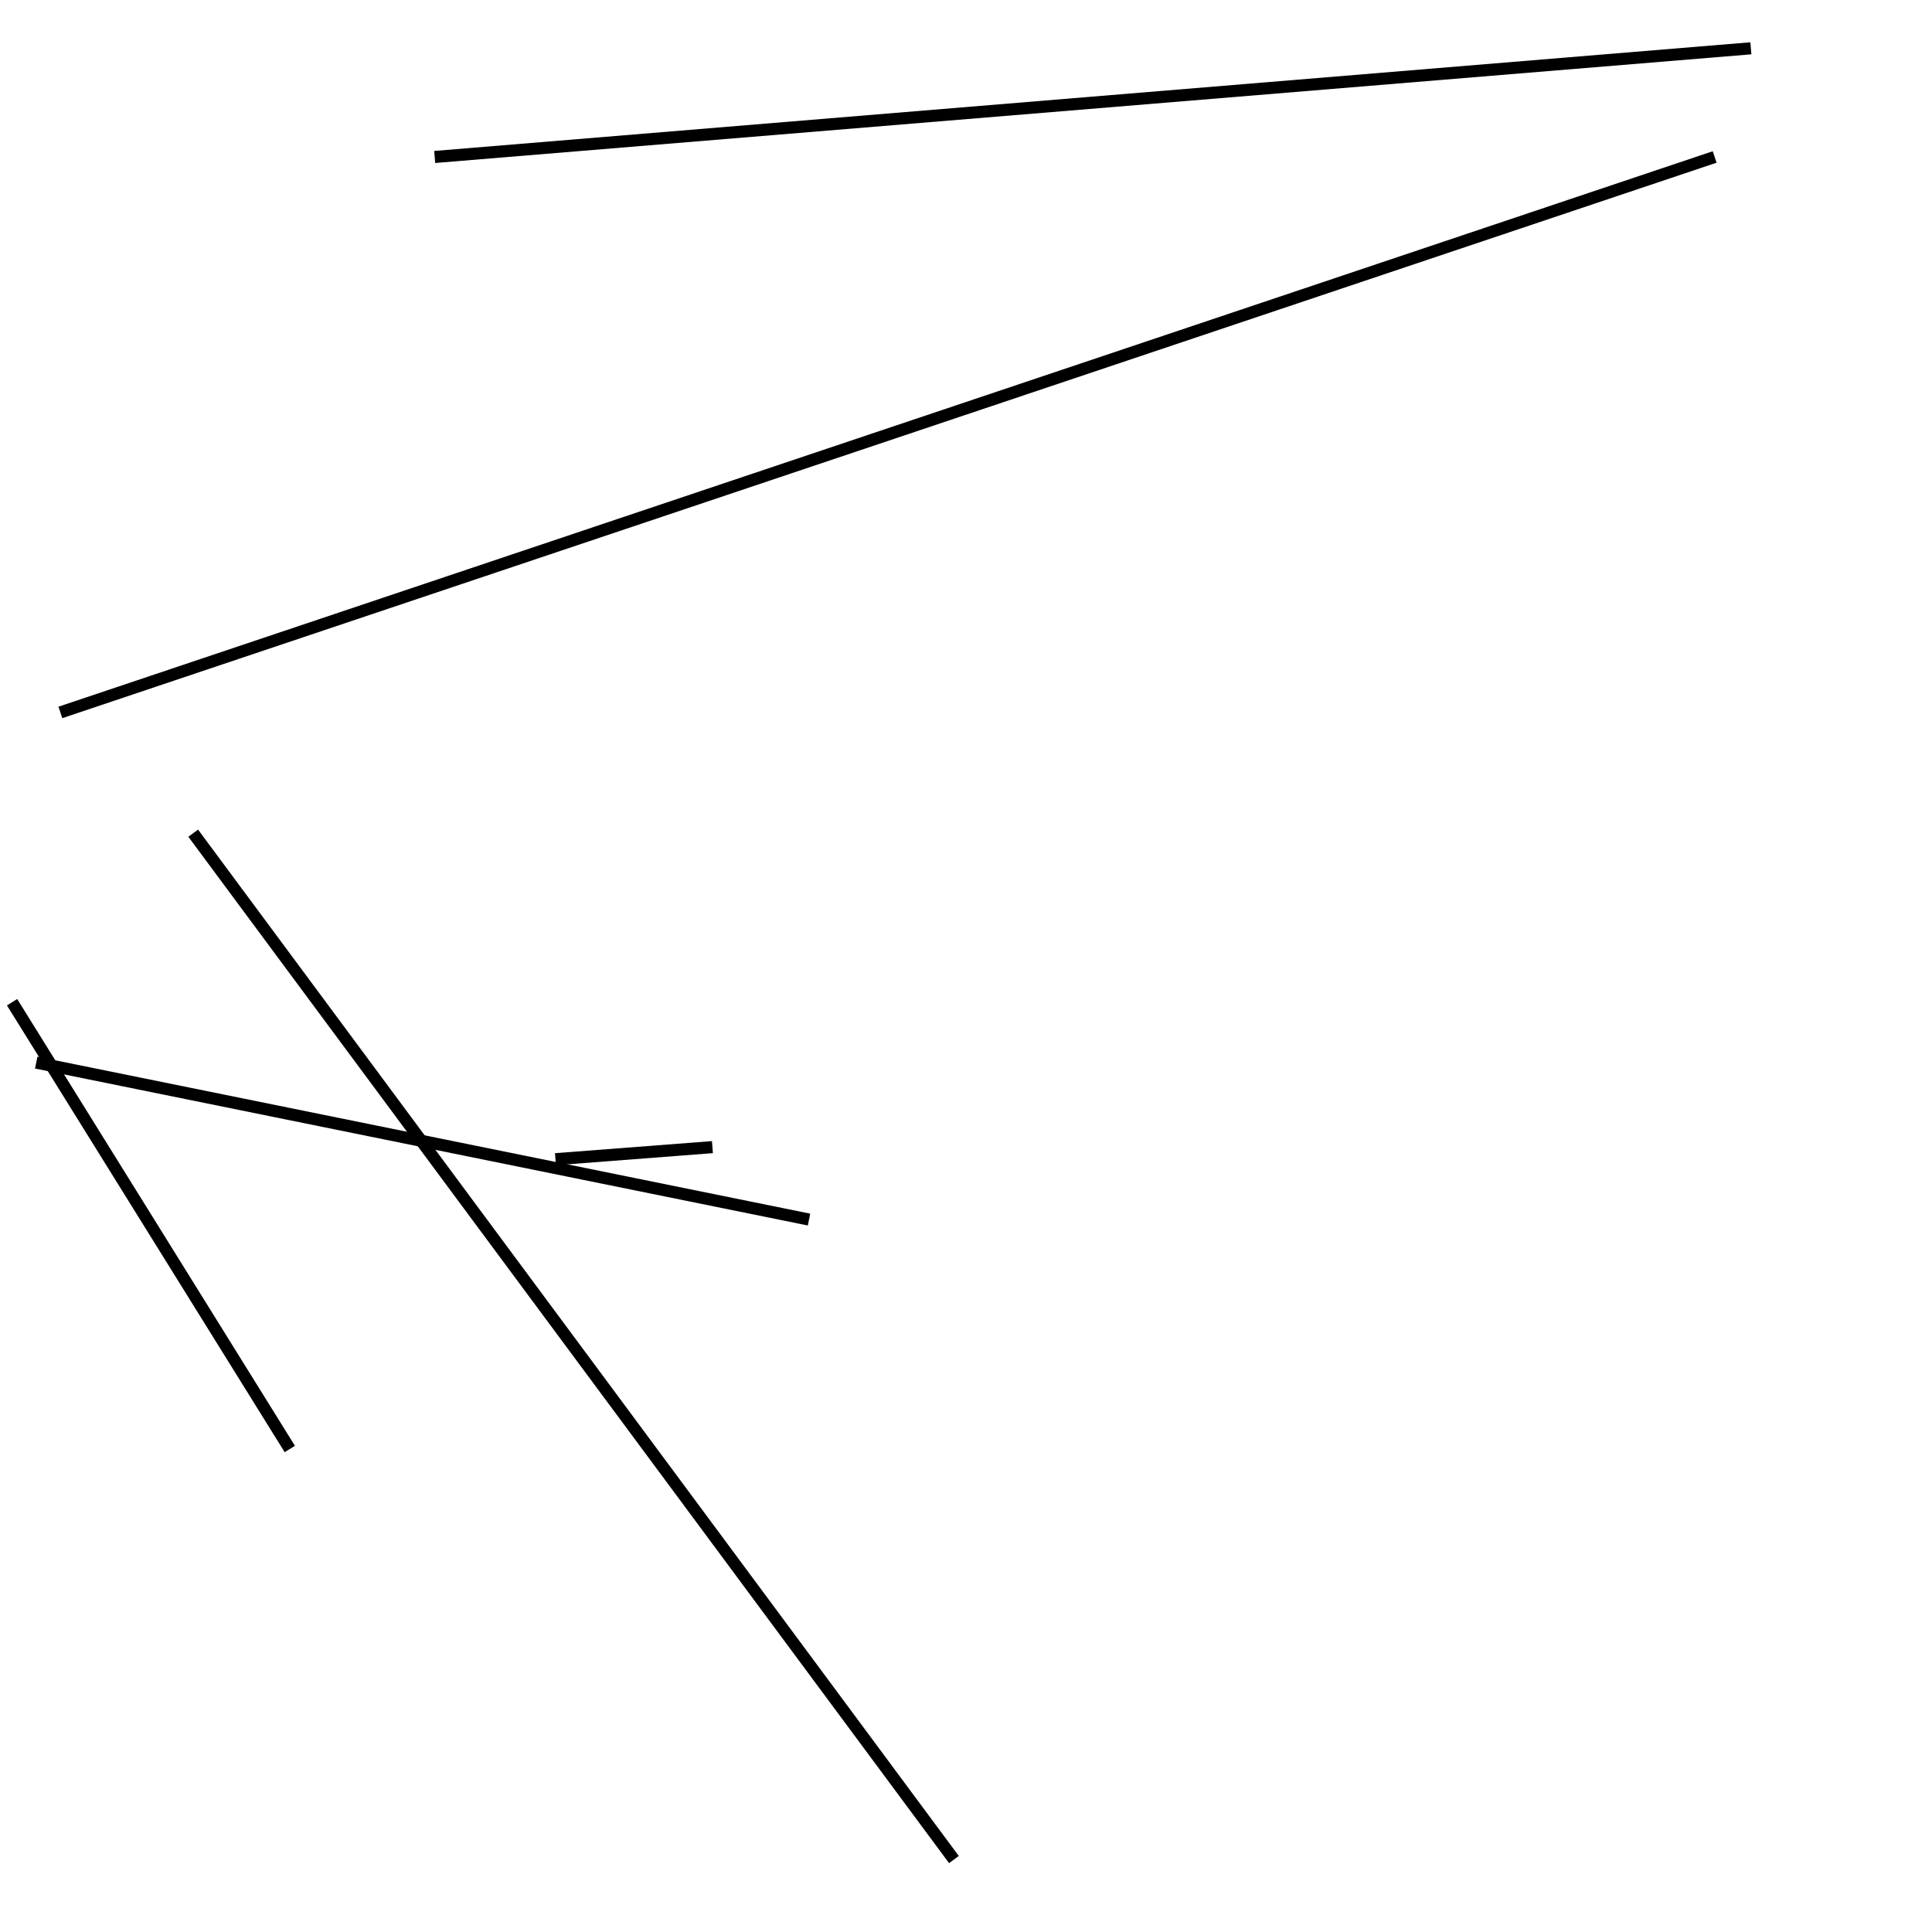 <?xml version="1.0" encoding="utf-8" ?>
<svg baseProfile="full" height="160" version="1.1" width="160" xmlns="http://www.w3.org/2000/svg" xmlns:ev="http://www.w3.org/2001/xml-events" xmlns:xlink="http://www.w3.org/1999/xlink"><defs /><line stroke="black" stroke-width="1" x1="59" x2="46" y1="95" y2="96" /><line stroke="black" stroke-width="1" x1="67" x2="3" y1="101" y2="88" /><line stroke="black" stroke-width="1" x1="142" x2="5" y1="13" y2="59" /><line stroke="black" stroke-width="1" x1="145" x2="36" y1="4" y2="13" /><line stroke="black" stroke-width="1" x1="79" x2="16" y1="154" y2="69" /><line stroke="black" stroke-width="1" x1="24" x2="1" y1="120" y2="83" /></svg>